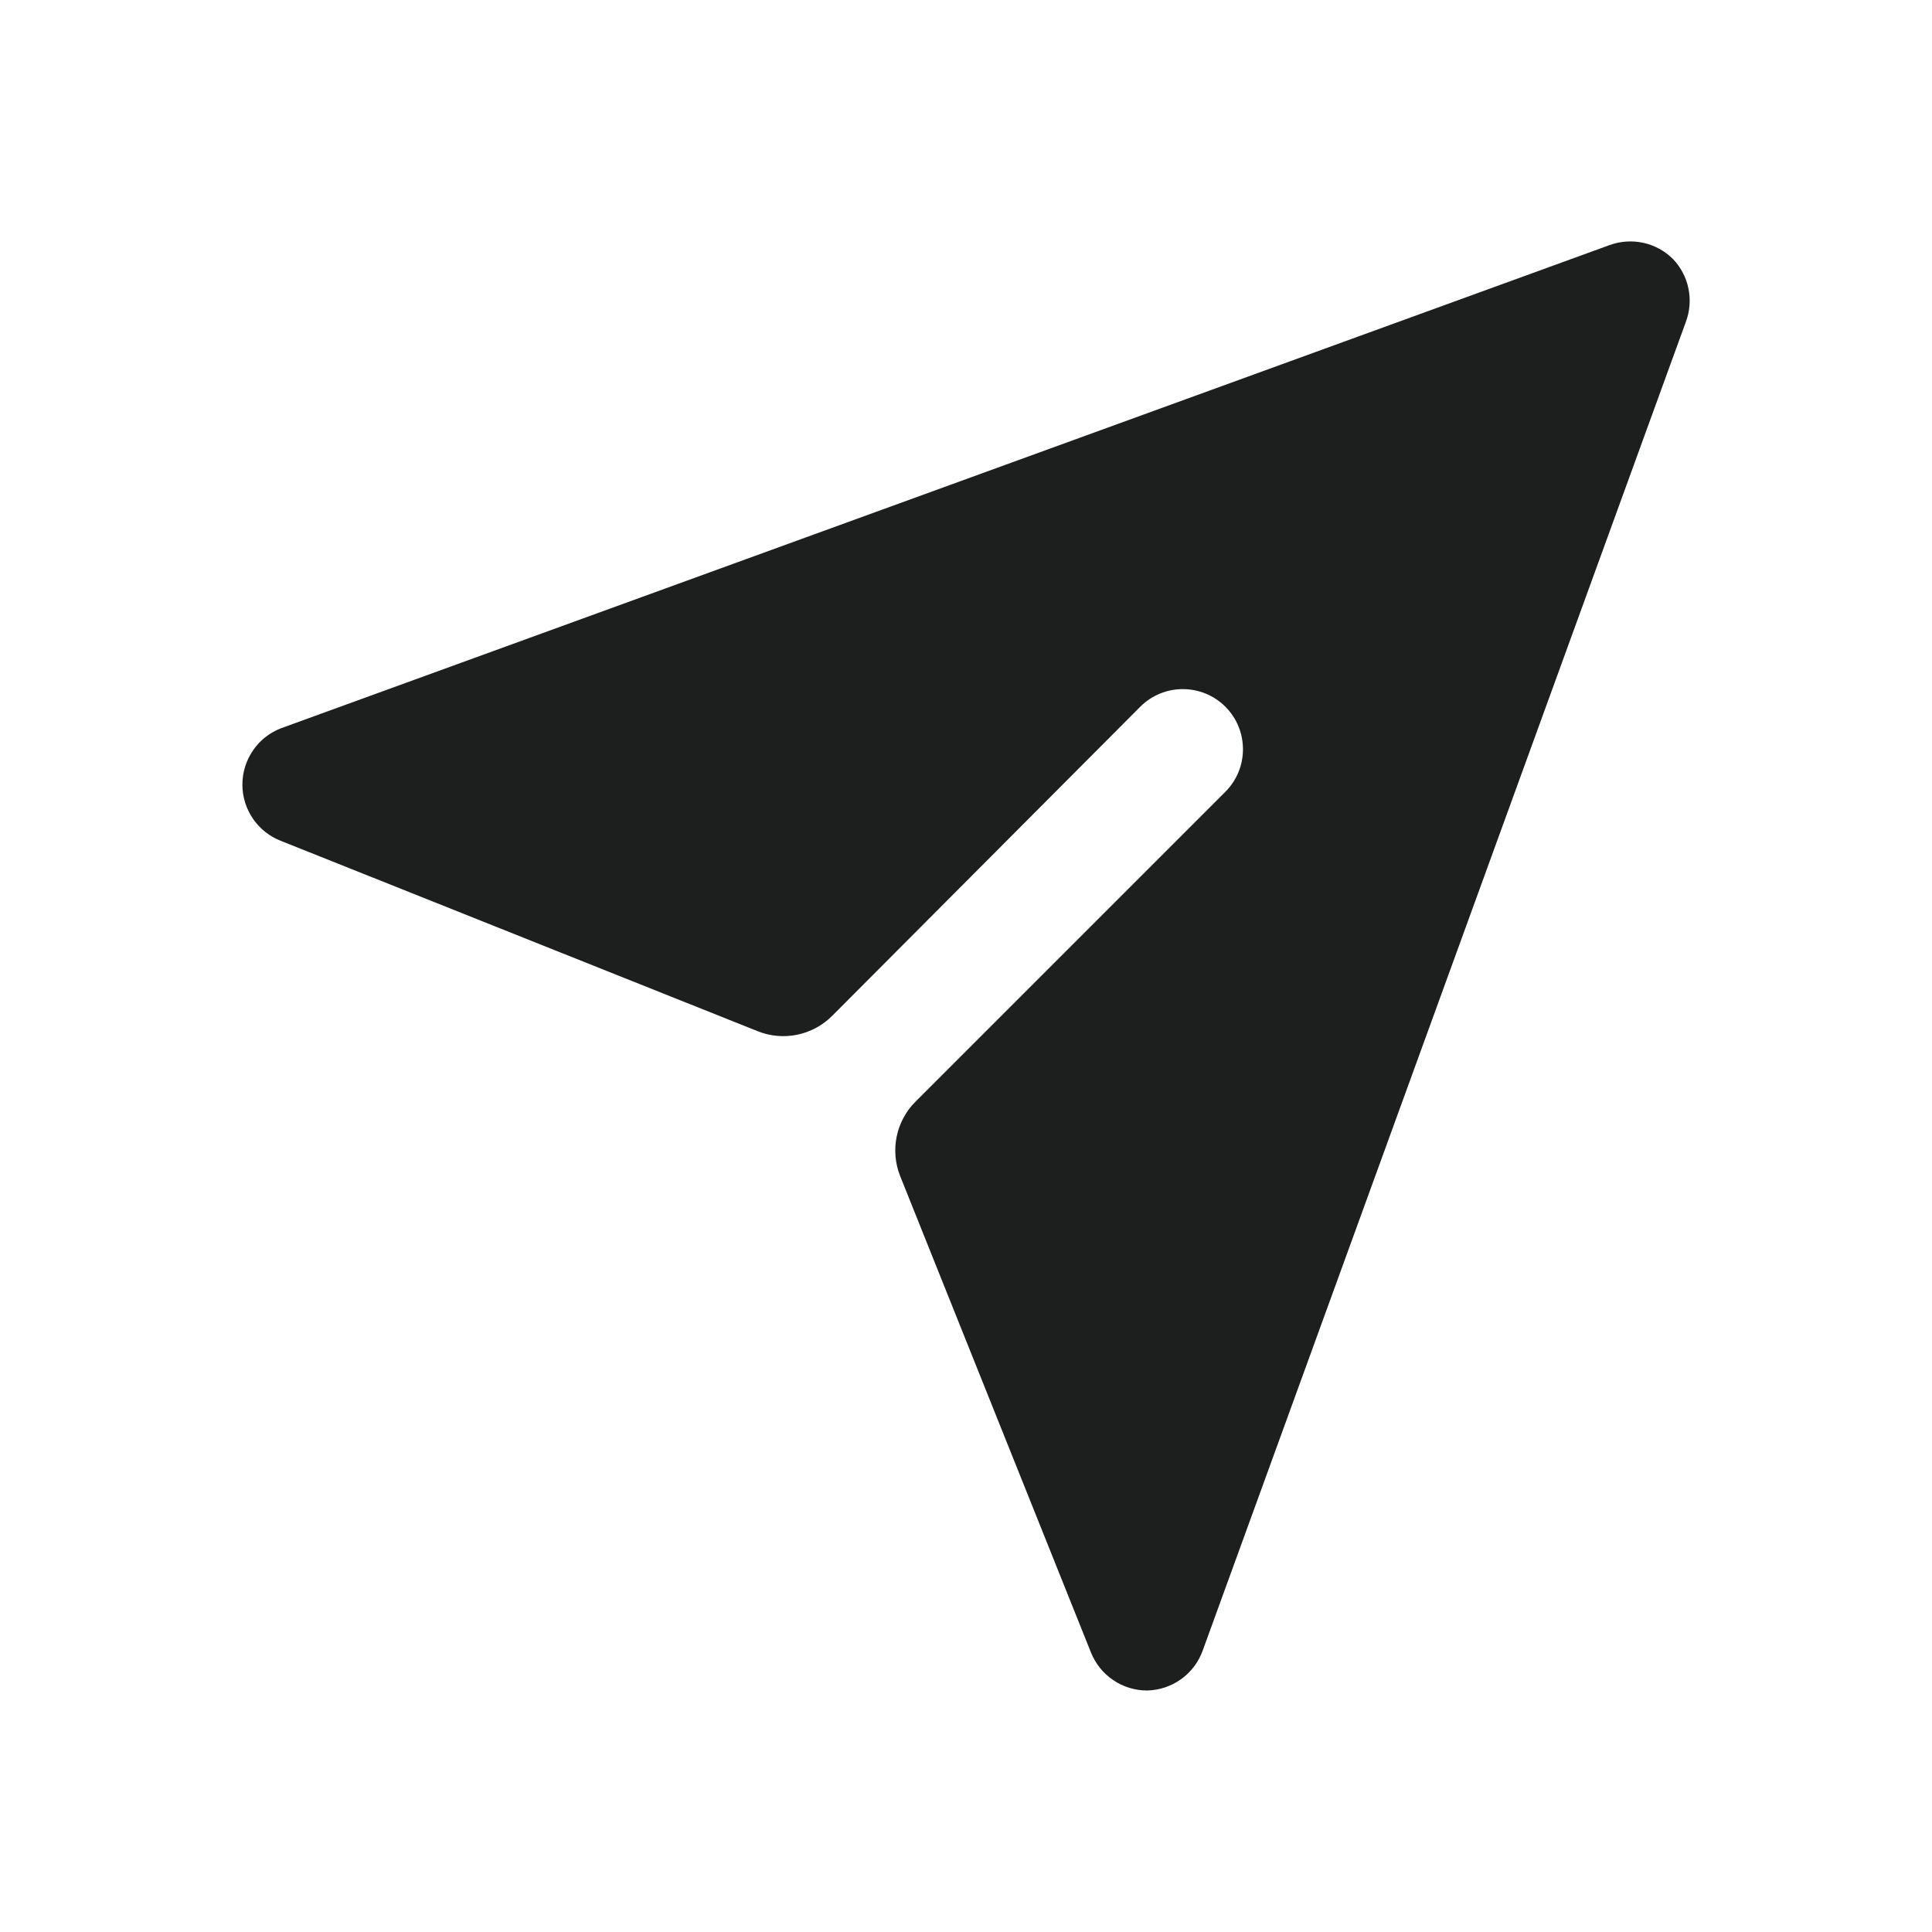 <svg width="28" height="28" viewBox="0 0 28 28" fill="none" xmlns="http://www.w3.org/2000/svg">
<g id="icon send">
<path id="Vector" d="M24.246 3.754C24.128 3.636 23.979 3.555 23.816 3.519C23.653 3.484 23.484 3.495 23.327 3.552L4.077 10.553C3.911 10.616 3.768 10.727 3.668 10.874C3.567 11.02 3.513 11.193 3.513 11.371C3.513 11.548 3.567 11.722 3.668 11.868C3.768 12.014 3.911 12.126 4.077 12.189L10.981 14.945C11.352 15.094 11.777 15.006 12.06 14.723L16.525 10.243C16.865 9.902 17.418 9.902 17.759 10.242C18.099 10.583 18.099 11.135 17.759 11.475L13.268 15.966C12.985 16.249 12.898 16.673 13.046 17.045L15.811 23.949C15.876 24.111 15.988 24.251 16.133 24.349C16.278 24.448 16.45 24.5 16.625 24.5C16.802 24.496 16.973 24.439 17.117 24.336C17.261 24.233 17.37 24.089 17.43 23.922L24.43 4.672C24.489 4.518 24.504 4.349 24.471 4.186C24.439 4.024 24.361 3.874 24.246 3.754Z" fill="#1C1F1E"/>
</g>
</svg>
